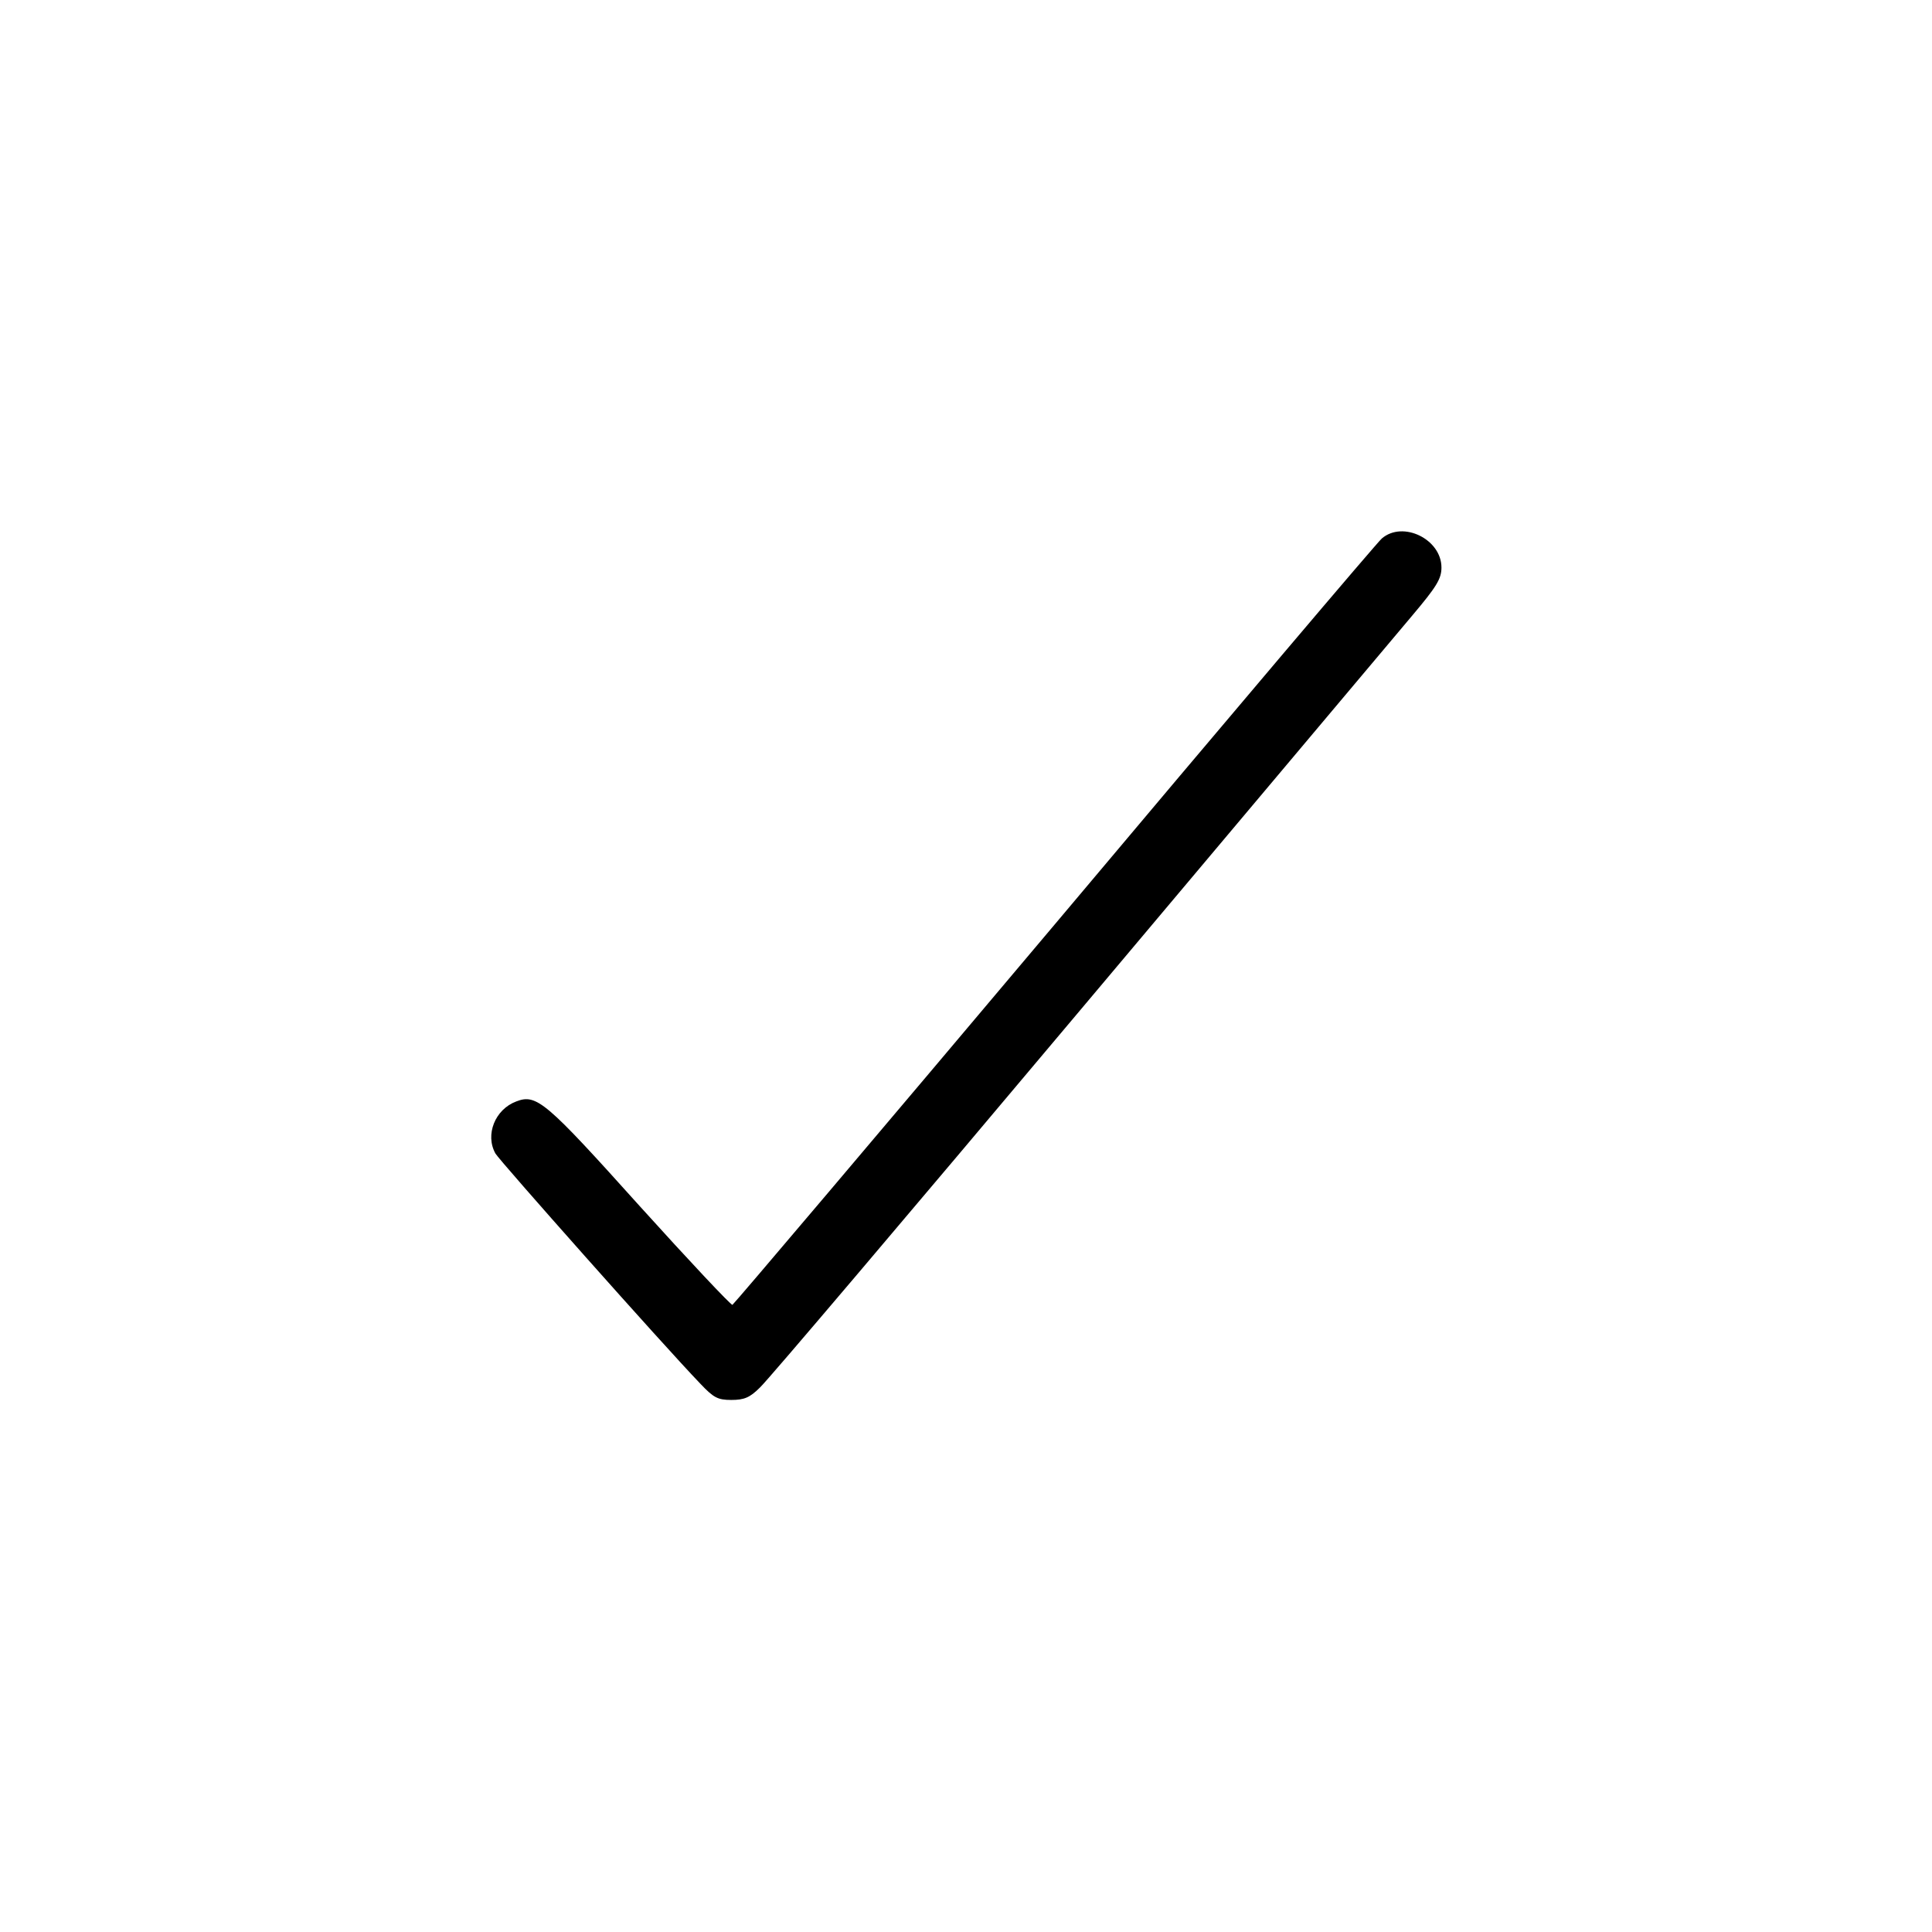 <svg id="check" xmlns="http://www.w3.org/2000/svg" viewBox="0 0 512 512">
<g transform="translate(0,512) scale(0.1,-0.1)" >
<path d="M3662 3693 c-12 -10 -402 -470 -867 -1023 -466 -553 -850 -1006 -854
-1008 -4 -1 -115 117 -246 262 -249 277 -273 298 -327 277 -56 -21 -83 -88
-55 -138 11 -19 442 -505 543 -610 35 -37 46 -43 82 -43 34 0 49 6 76 33 19
17 398 464 842 992 444 528 843 1002 886 1053 65 77 78 98 78 128 0 75 -102
125 -158 77z"/>
</g>
</svg>
